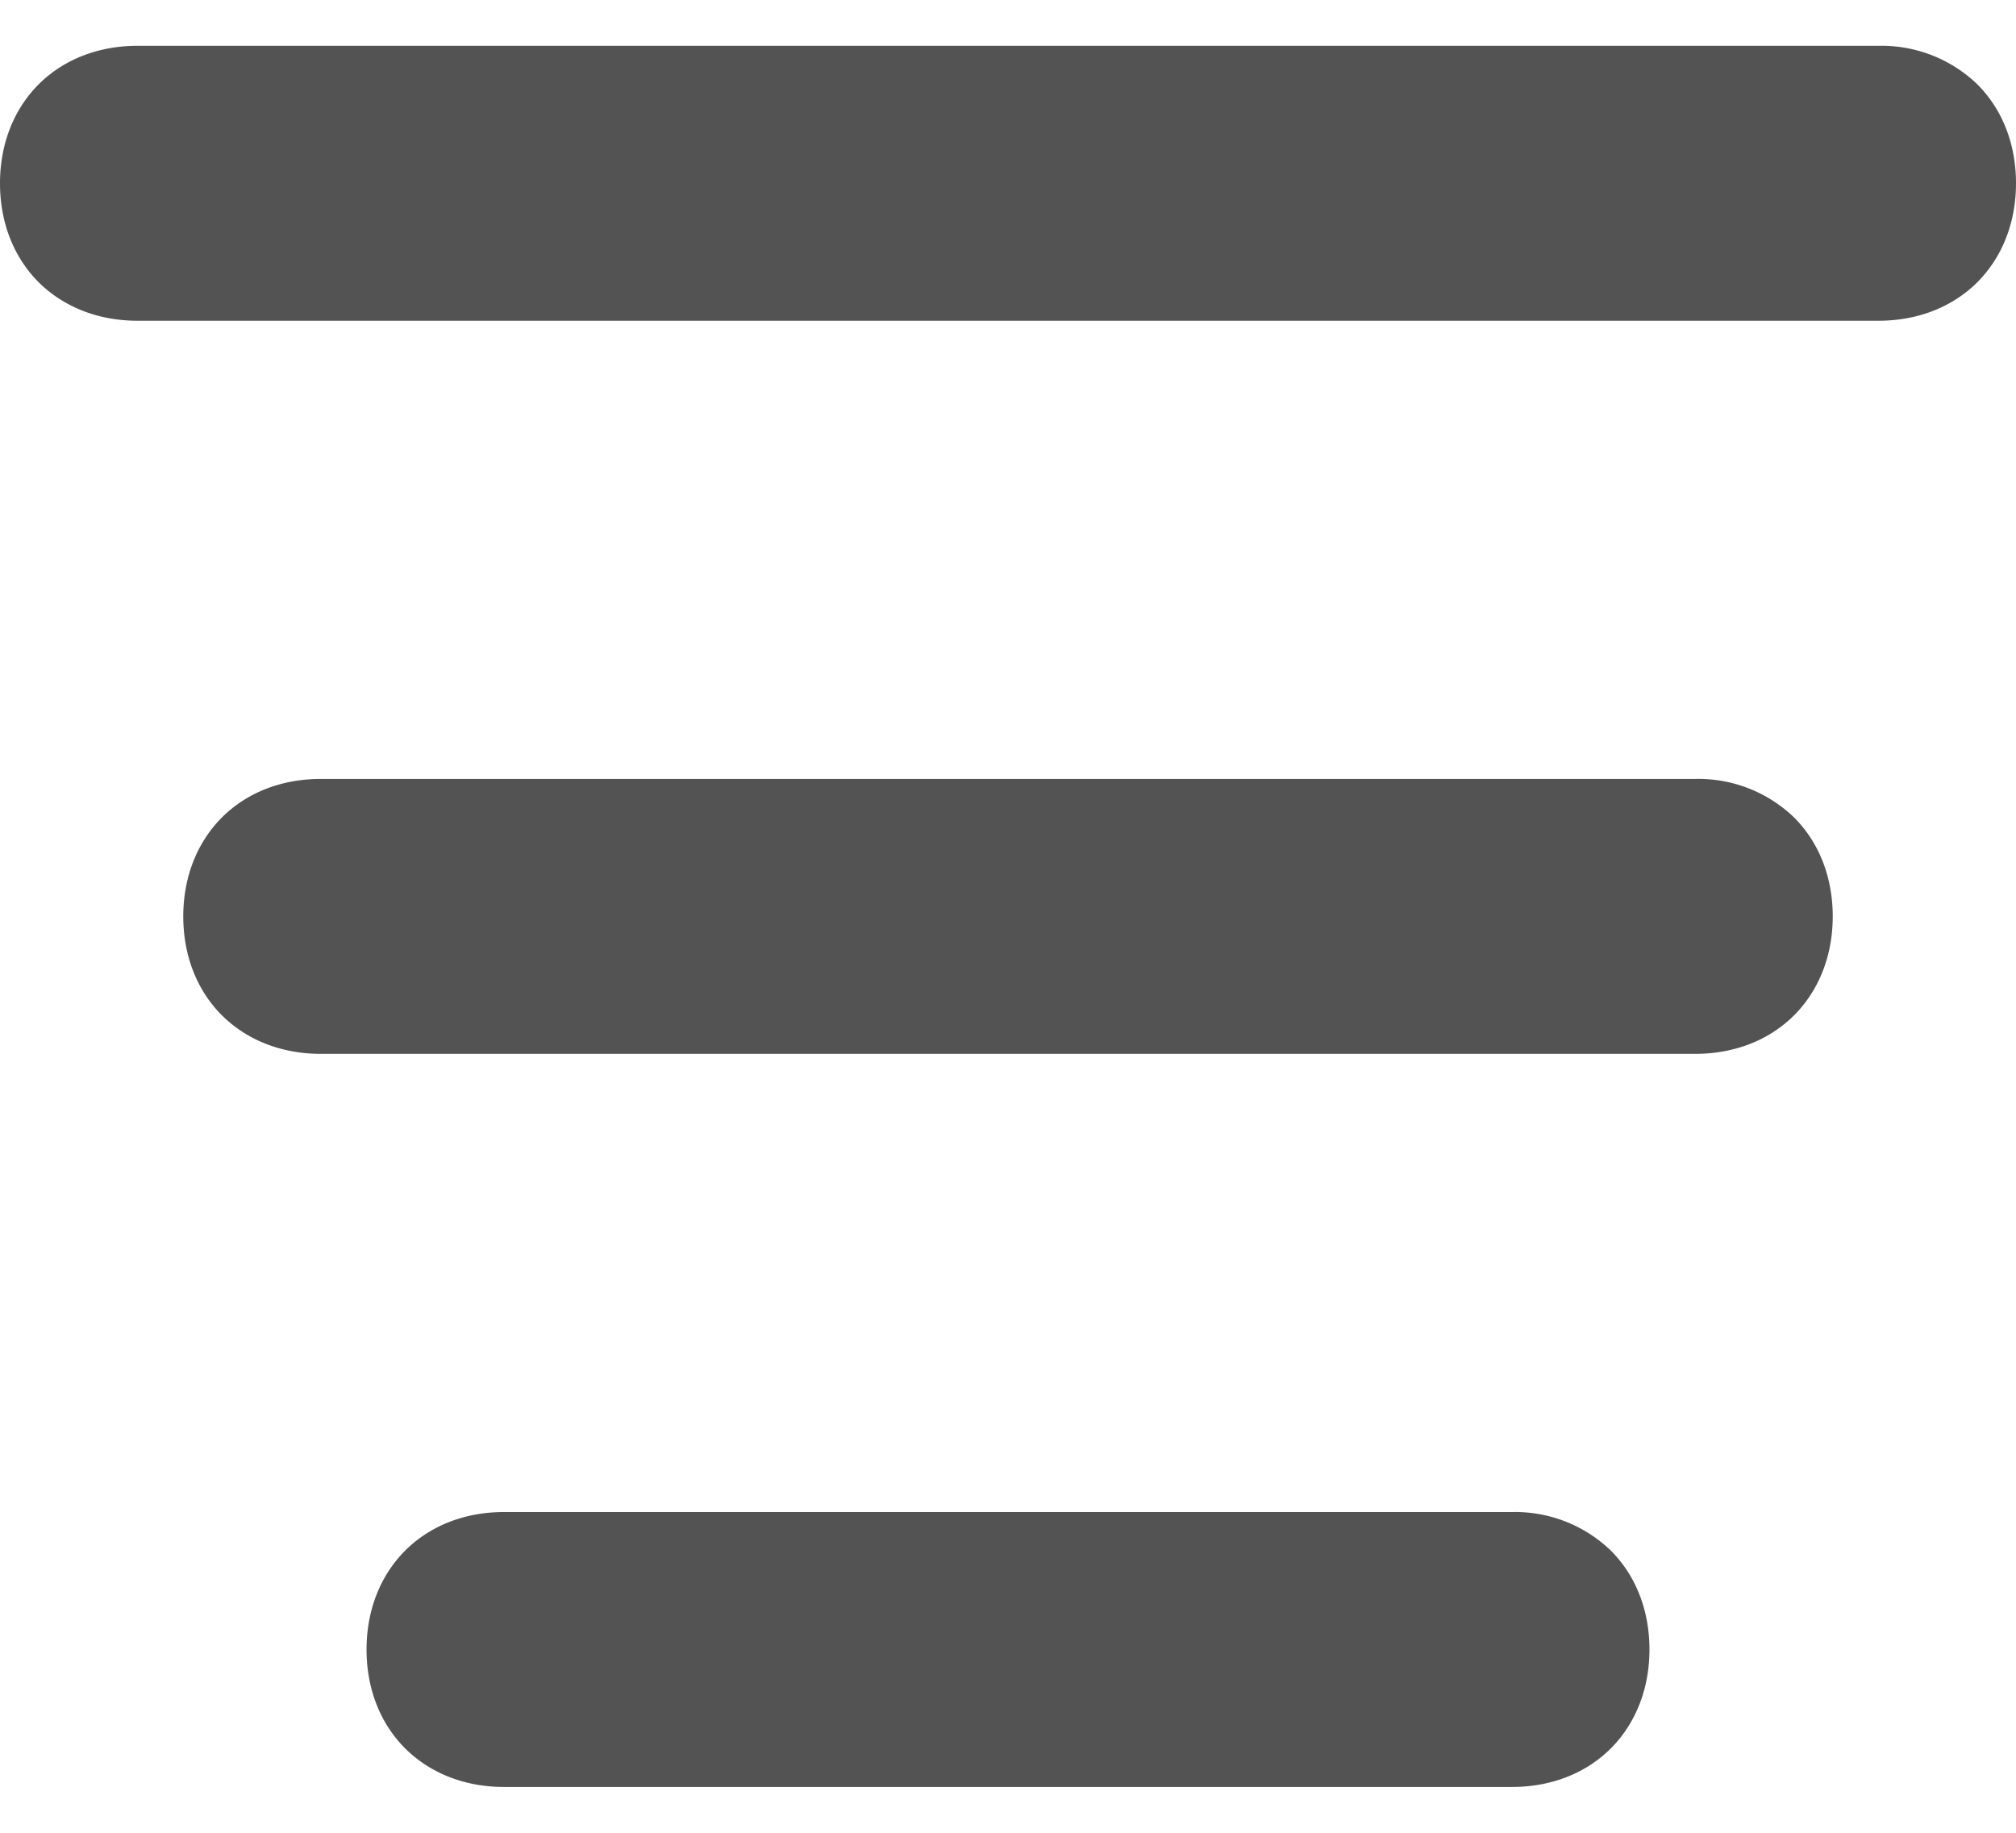 <svg width="22" height="20" fill="none" xmlns="http://www.w3.org/2000/svg"><path fill-rule="evenodd" clip-rule="evenodd" d="M18.5 8.5h-15c-.414 0-.797.14-1.079.421C2.141 9.203 2 9.586 2 10c0 .414.14.797.421 1.079.282.28.665.421 1.079.421h15c.414 0 .797-.14 1.079-.421.28-.282.421-.665.421-1.079 0-.414-.14-.797-.421-1.079A1.506 1.506 0 0018.5 8.5zm-17-5h19c.414 0 .797-.14 1.079-.421.28-.282.421-.665.421-1.079 0-.414-.14-.797-.421-1.079A1.506 1.506 0 0020.5.5h-19C1.086.5.703.64.421.921.141 1.203 0 1.586 0 2c0 .414.14.797.421 1.079.282.28.665.421 1.079.421zm15 13h-11c-.414 0-.797.14-1.079.421C4.141 17.203 4 17.586 4 18c0 .414.14.797.421 1.079.282.28.665.421 1.079.421h11c.414 0 .797-.14 1.079-.421.28-.282.421-.665.421-1.079 0-.414-.14-.797-.421-1.079A1.506 1.506 0 0016.5 16.5z" fill="#535353"/></svg>